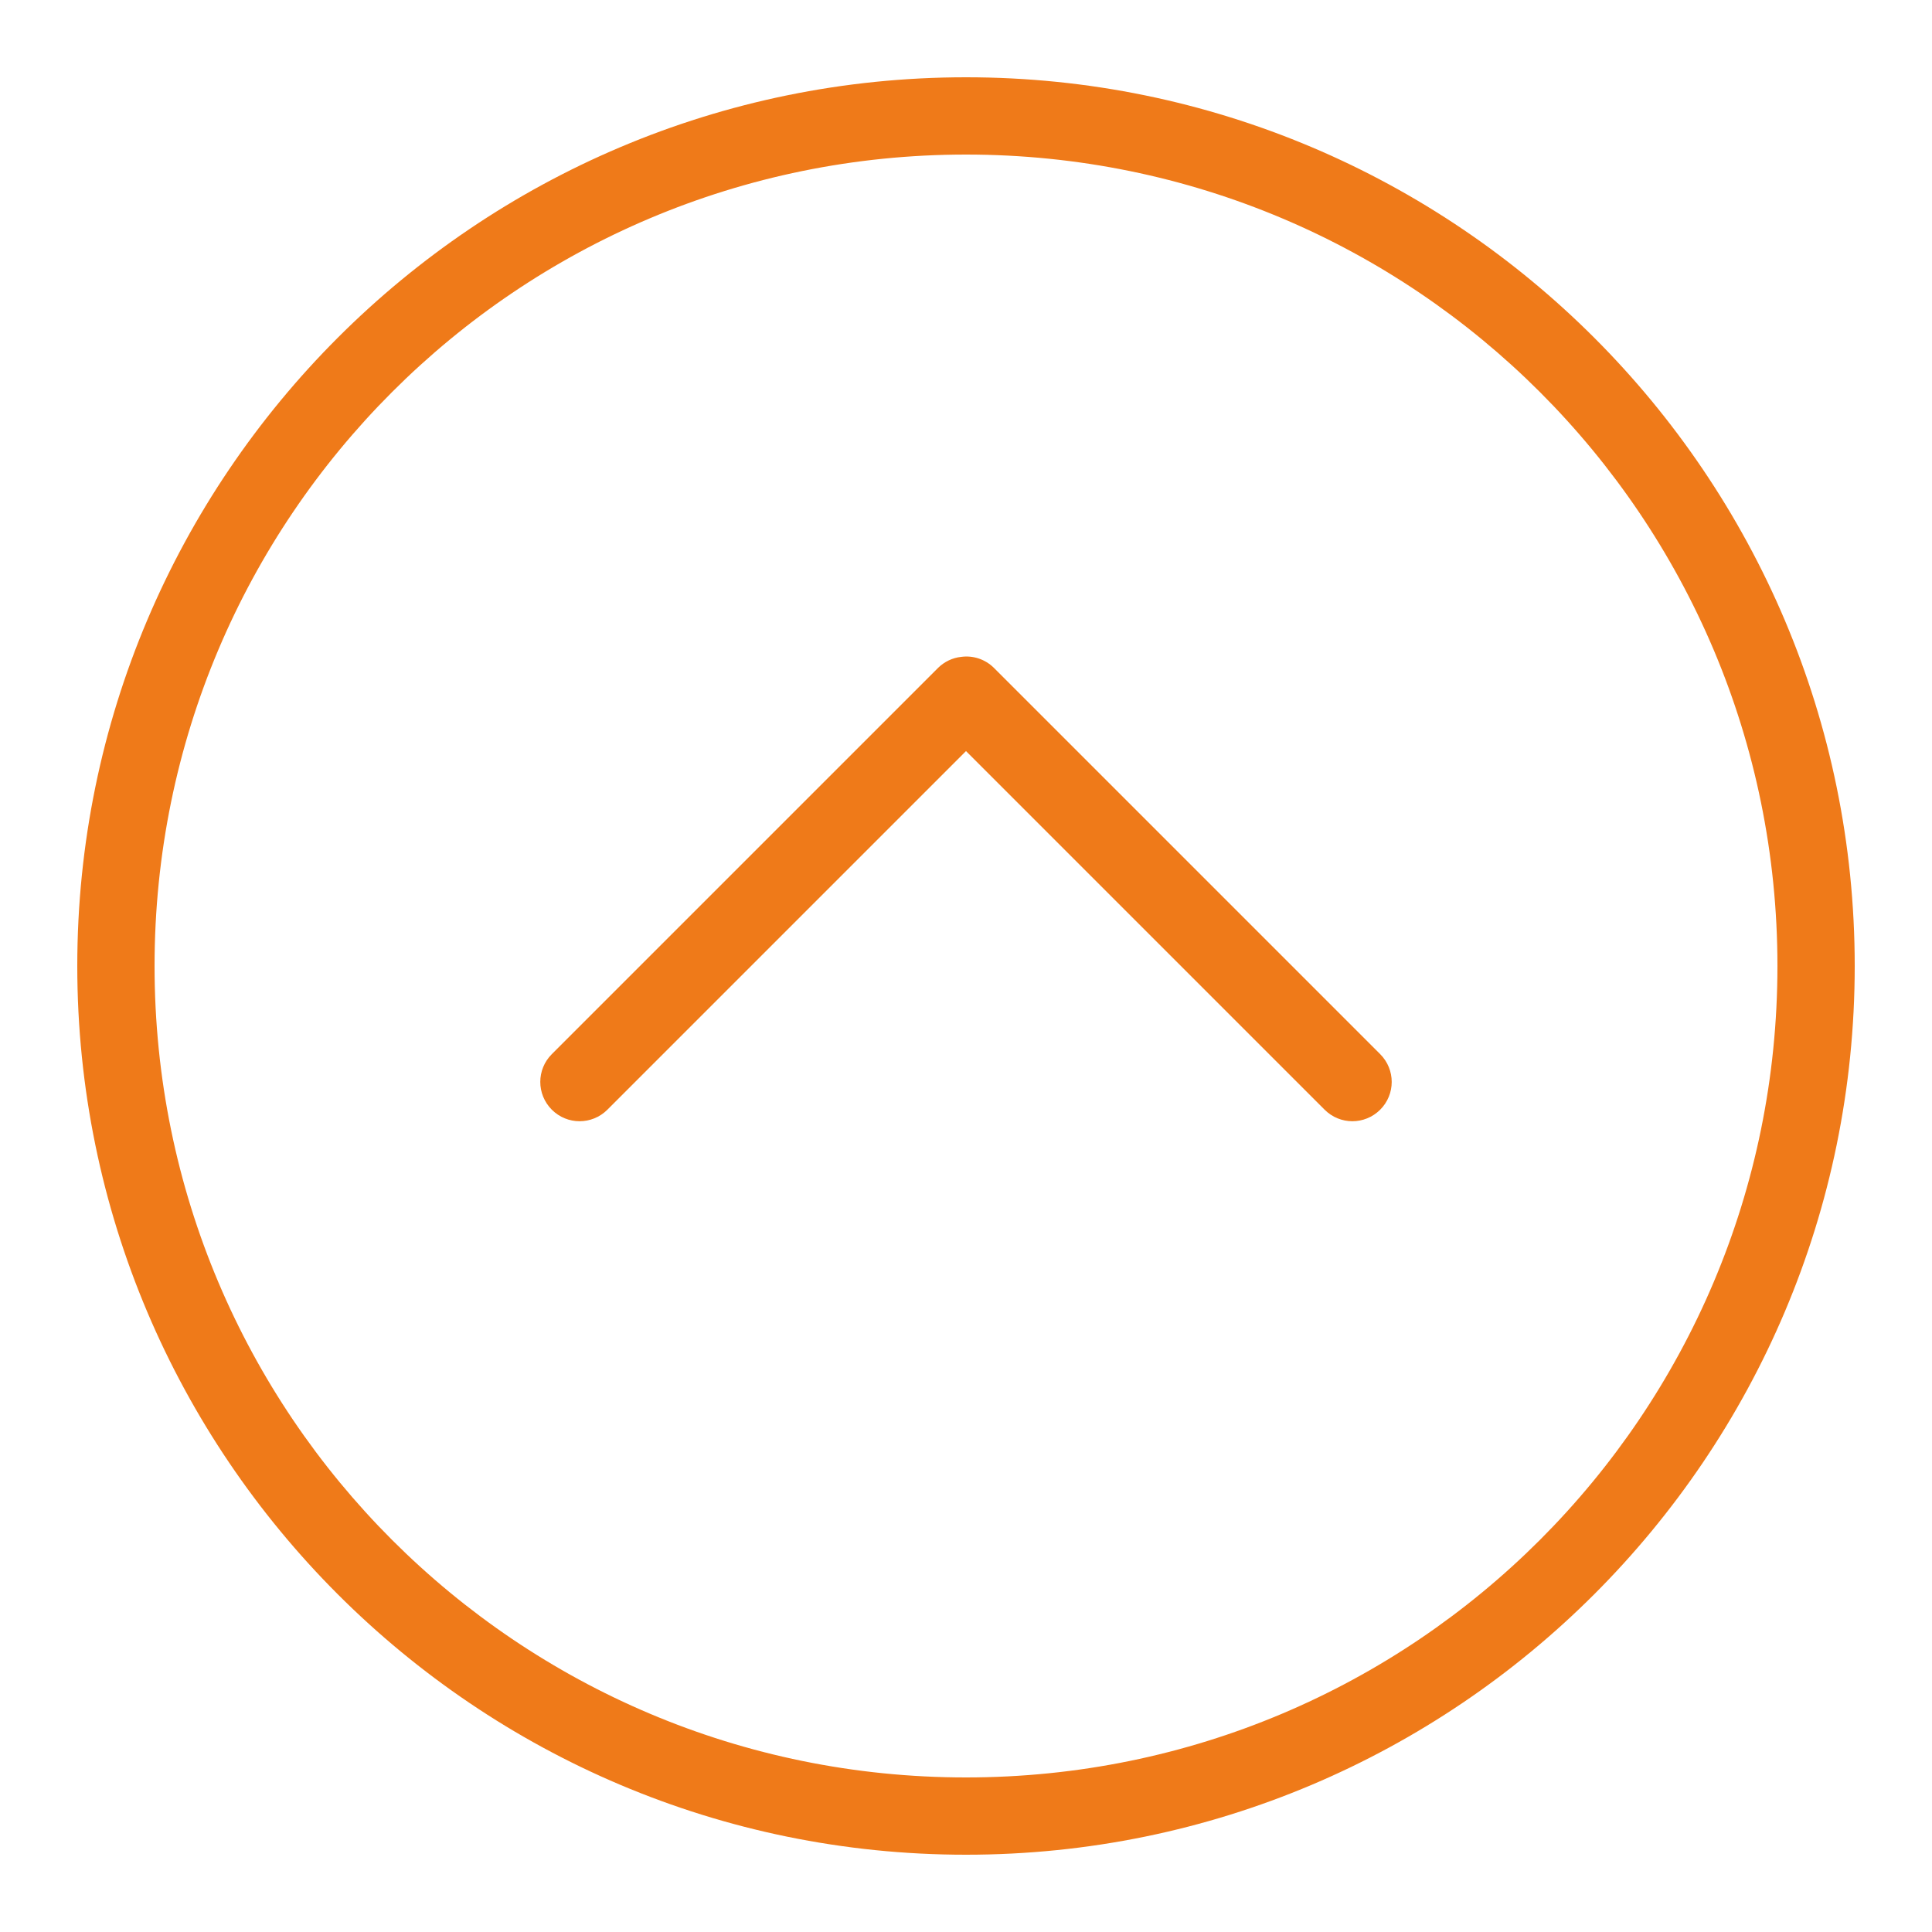 <svg version="1.1" xmlns="http://www.w3.org/2000/svg" xmlns:xlink="http://www.w3.org/1999/xlink" width="50px" height="50px" viewBox="0,0,256,256"><g fill="#ef7a19" fill-rule="nonzero" stroke="none" stroke-width="1" stroke-linecap="butt" stroke-linejoin="miter" stroke-miterlimit="10" stroke-dasharray="" stroke-dashoffset="0" font-family="none" style="mix-blend-mode: normal"><g transform="scale(5.12,5.12)"><path d="M25,2c-12.691,0 -23,10.309 -23,23c0,12.691 10.309,23 23,23c12.691,0 23,-10.309 23,-23c0,-12.691 -10.309,-23 -23,-23zM25,4c11.609,0 21,9.391 21,21c0,11.609 -9.391,21 -21,21c-11.609,0 -21,-9.391 -21,-21c0,-11.609 9.391,-21 21,-21zM24.875,17c-0.223,0.023 -0.434,0.125 -0.594,0.281l-10,10c-0.398,0.398 -0.398,1.039 0,1.438c0.398,0.398 1.039,0.398 1.438,0l9.281,-9.281l9.281,9.281c0.398,0.398 1.039,0.398 1.438,0c0.398,-0.398 0.398,-1.039 0,-1.438l-10,-10c-0.223,-0.219 -0.535,-0.324 -0.844,-0.281z"></path></g></g></svg>